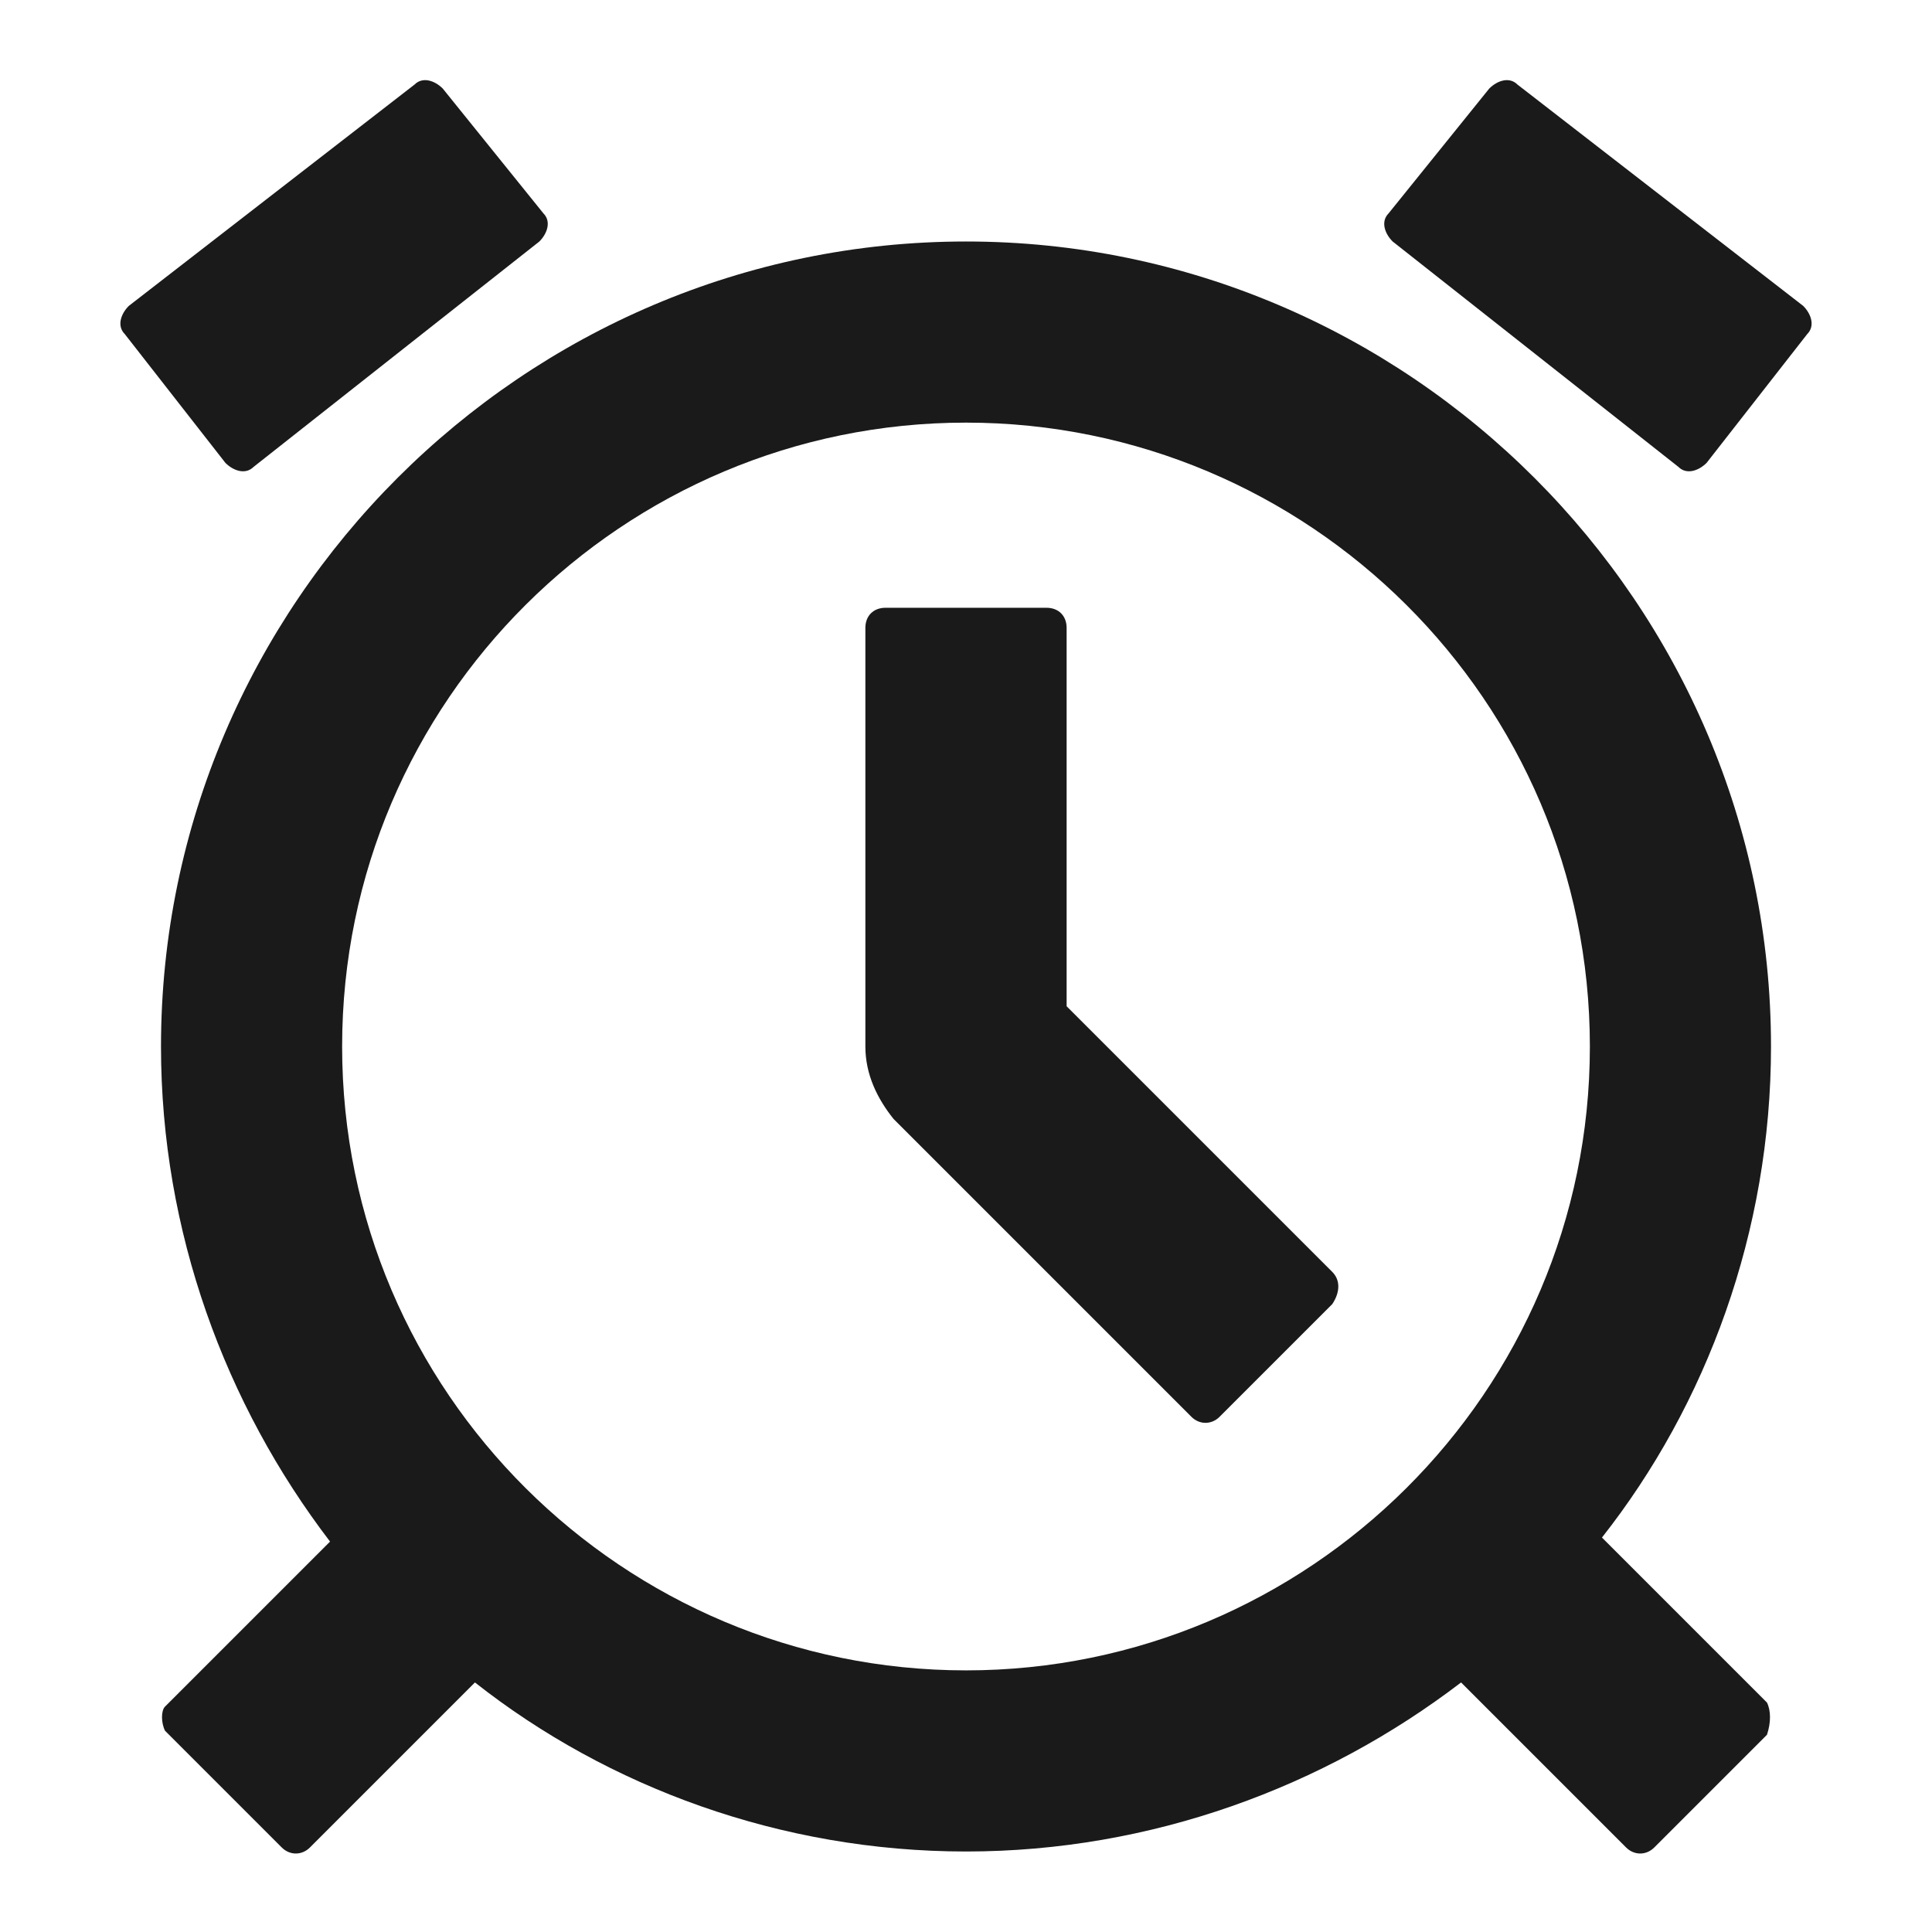 <svg width="24" height="24" fill="none" xmlns="http://www.w3.org/2000/svg"><path d="m22.45 4.15-1.25 1.6c-.1.1-.25.15-.35.05L17.3 3c-.1-.1-.15-.25-.05-.35L18.5 1.1c.1-.1.25-.15.35-.05L22.4 3.8c.1.1.15.25.05.35Zm-20.9 0 1.25 1.6c.1.1.25.15.35.05L6.7 3c.1-.1.15-.25.05-.35L5.5 1.1c-.1-.1-.25-.15-.35-.05L1.6 3.8c-.1.1-.15.25-.05.35Zm15 11.65-3.3-3.3V7.8c0-.15-.1-.25-.25-.25h-2c-.15 0-.25.1-.25.25V13c0 .35.15.65.35.9l3.7 3.7c.1.1.25.1.35 0l1.4-1.4c.1-.15.1-.3 0-.4Z" fill="#1A1A1A"/><path d="M21.95 21.15 19.9 19.1c1.3-1.65 2.1-3.8 2.1-6.1 0-5.5-4.5-10-10-10S2 7.5 2 13c0 2.3.8 4.45 2.1 6.15L2.05 21.2c-.05.05-.05.2 0 .3l1.45 1.45c.1.1.25.1.35 0L5.9 20.9C7.55 22.2 9.7 23 12 23s4.45-.8 6.15-2.1l2.05 2.05c.1.1.25.1.35 0l1.4-1.4c.05-.15.05-.3 0-.4Zm-9.95-.4c-4.25 0-7.75-3.45-7.75-7.75S7.75 5.25 12 5.25 19.75 8.7 19.75 13s-3.5 7.75-7.75 7.75Z" fill="#1A1A1A"/></svg>